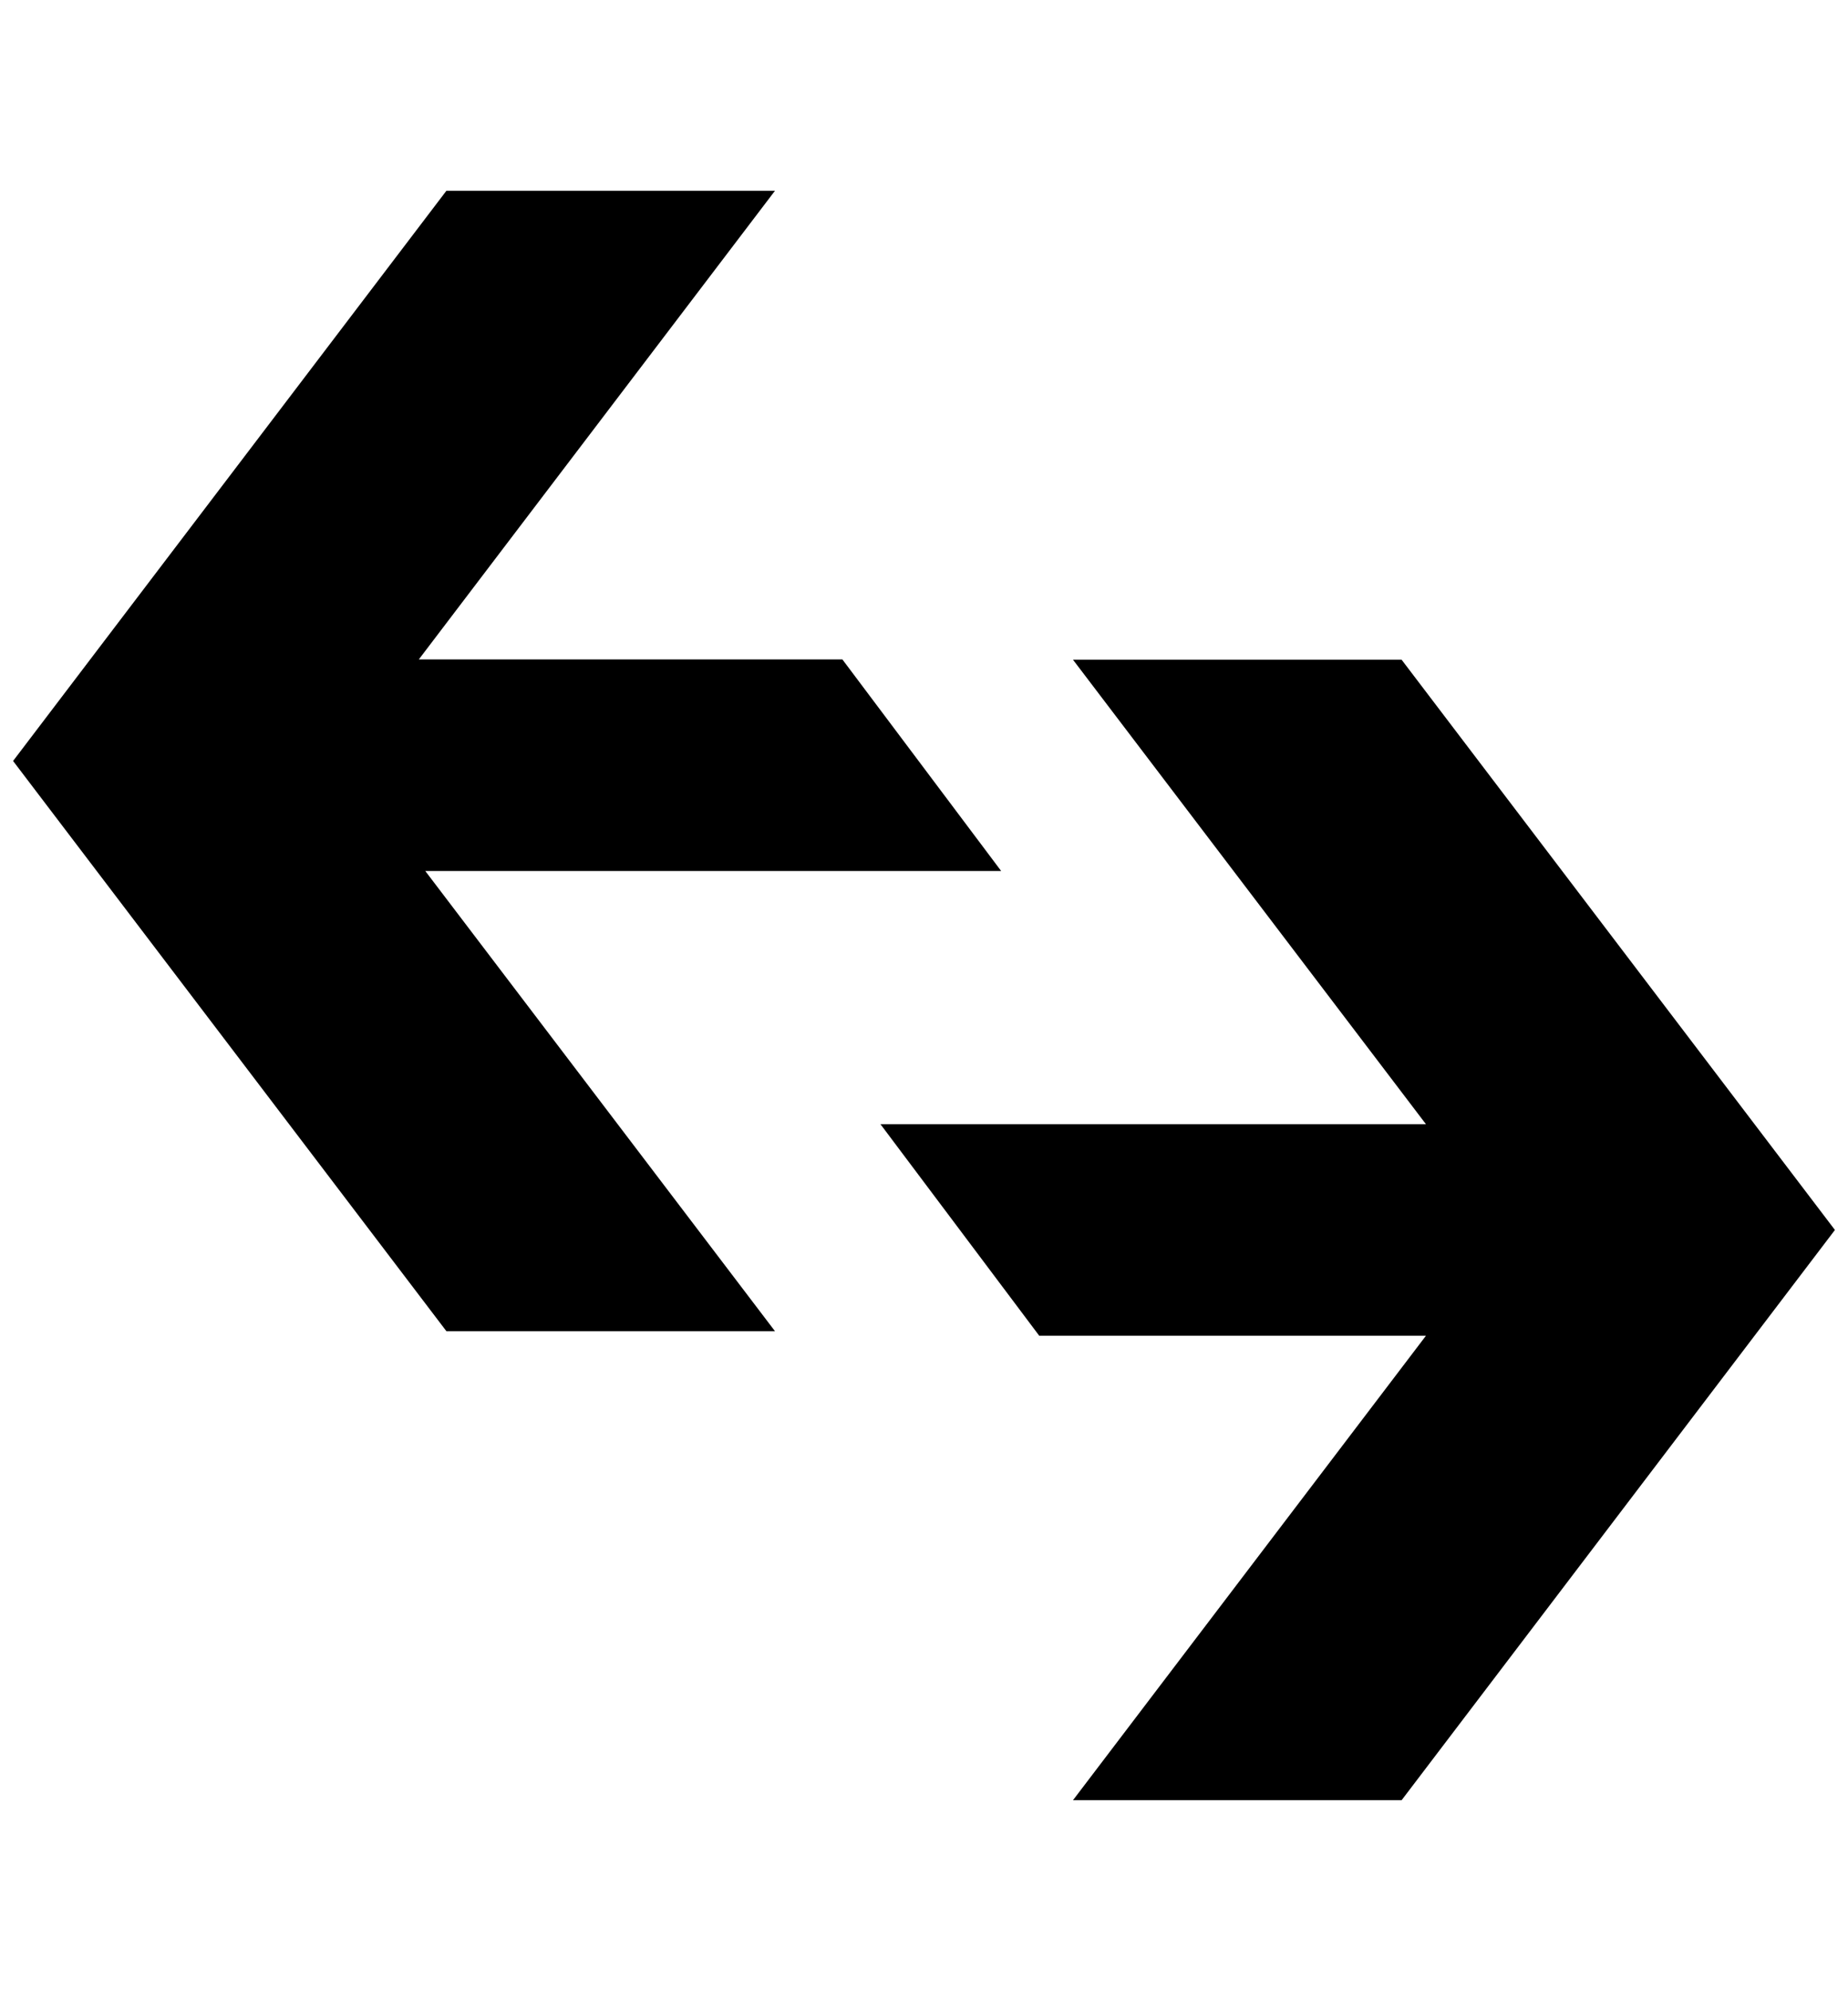 <?xml version="1.0" encoding="utf-8"?>
<!-- Generator: Adobe Illustrator 16.0.0, SVG Export Plug-In . SVG Version: 6.00 Build 0)  -->
<!DOCTYPE svg PUBLIC "-//W3C//DTD SVG 1.1//EN" "http://www.w3.org/Graphics/SVG/1.1/DTD/svg11.dtd">
<svg version="1.1" id="Layer_1" xmlns="http://www.w3.org/2000/svg" xmlns:xlink="http://www.w3.org/1999/xlink" x="0px" y="0px"
  width="951px" height="1024px" viewBox="0 0 951 1024" enable-background="new 0 0 951 1024" xml:space="preserve">
<g>
  <polygon points="515.201,447.975 433.5,339.162 215.531,339.162 398.819,98.106 229.728,98.106 6.729,391.39 229.718,684.673 
    398.81,684.673 218.845,447.975  "/>
  <polygon points="721.29,339.328 552.181,339.328 733.807,578.213 453.096,578.213 534.799,687.018 733.807,687.018 
    552.181,925.894 721.29,925.894 944.271,632.611  "/>
</g>
</svg>
